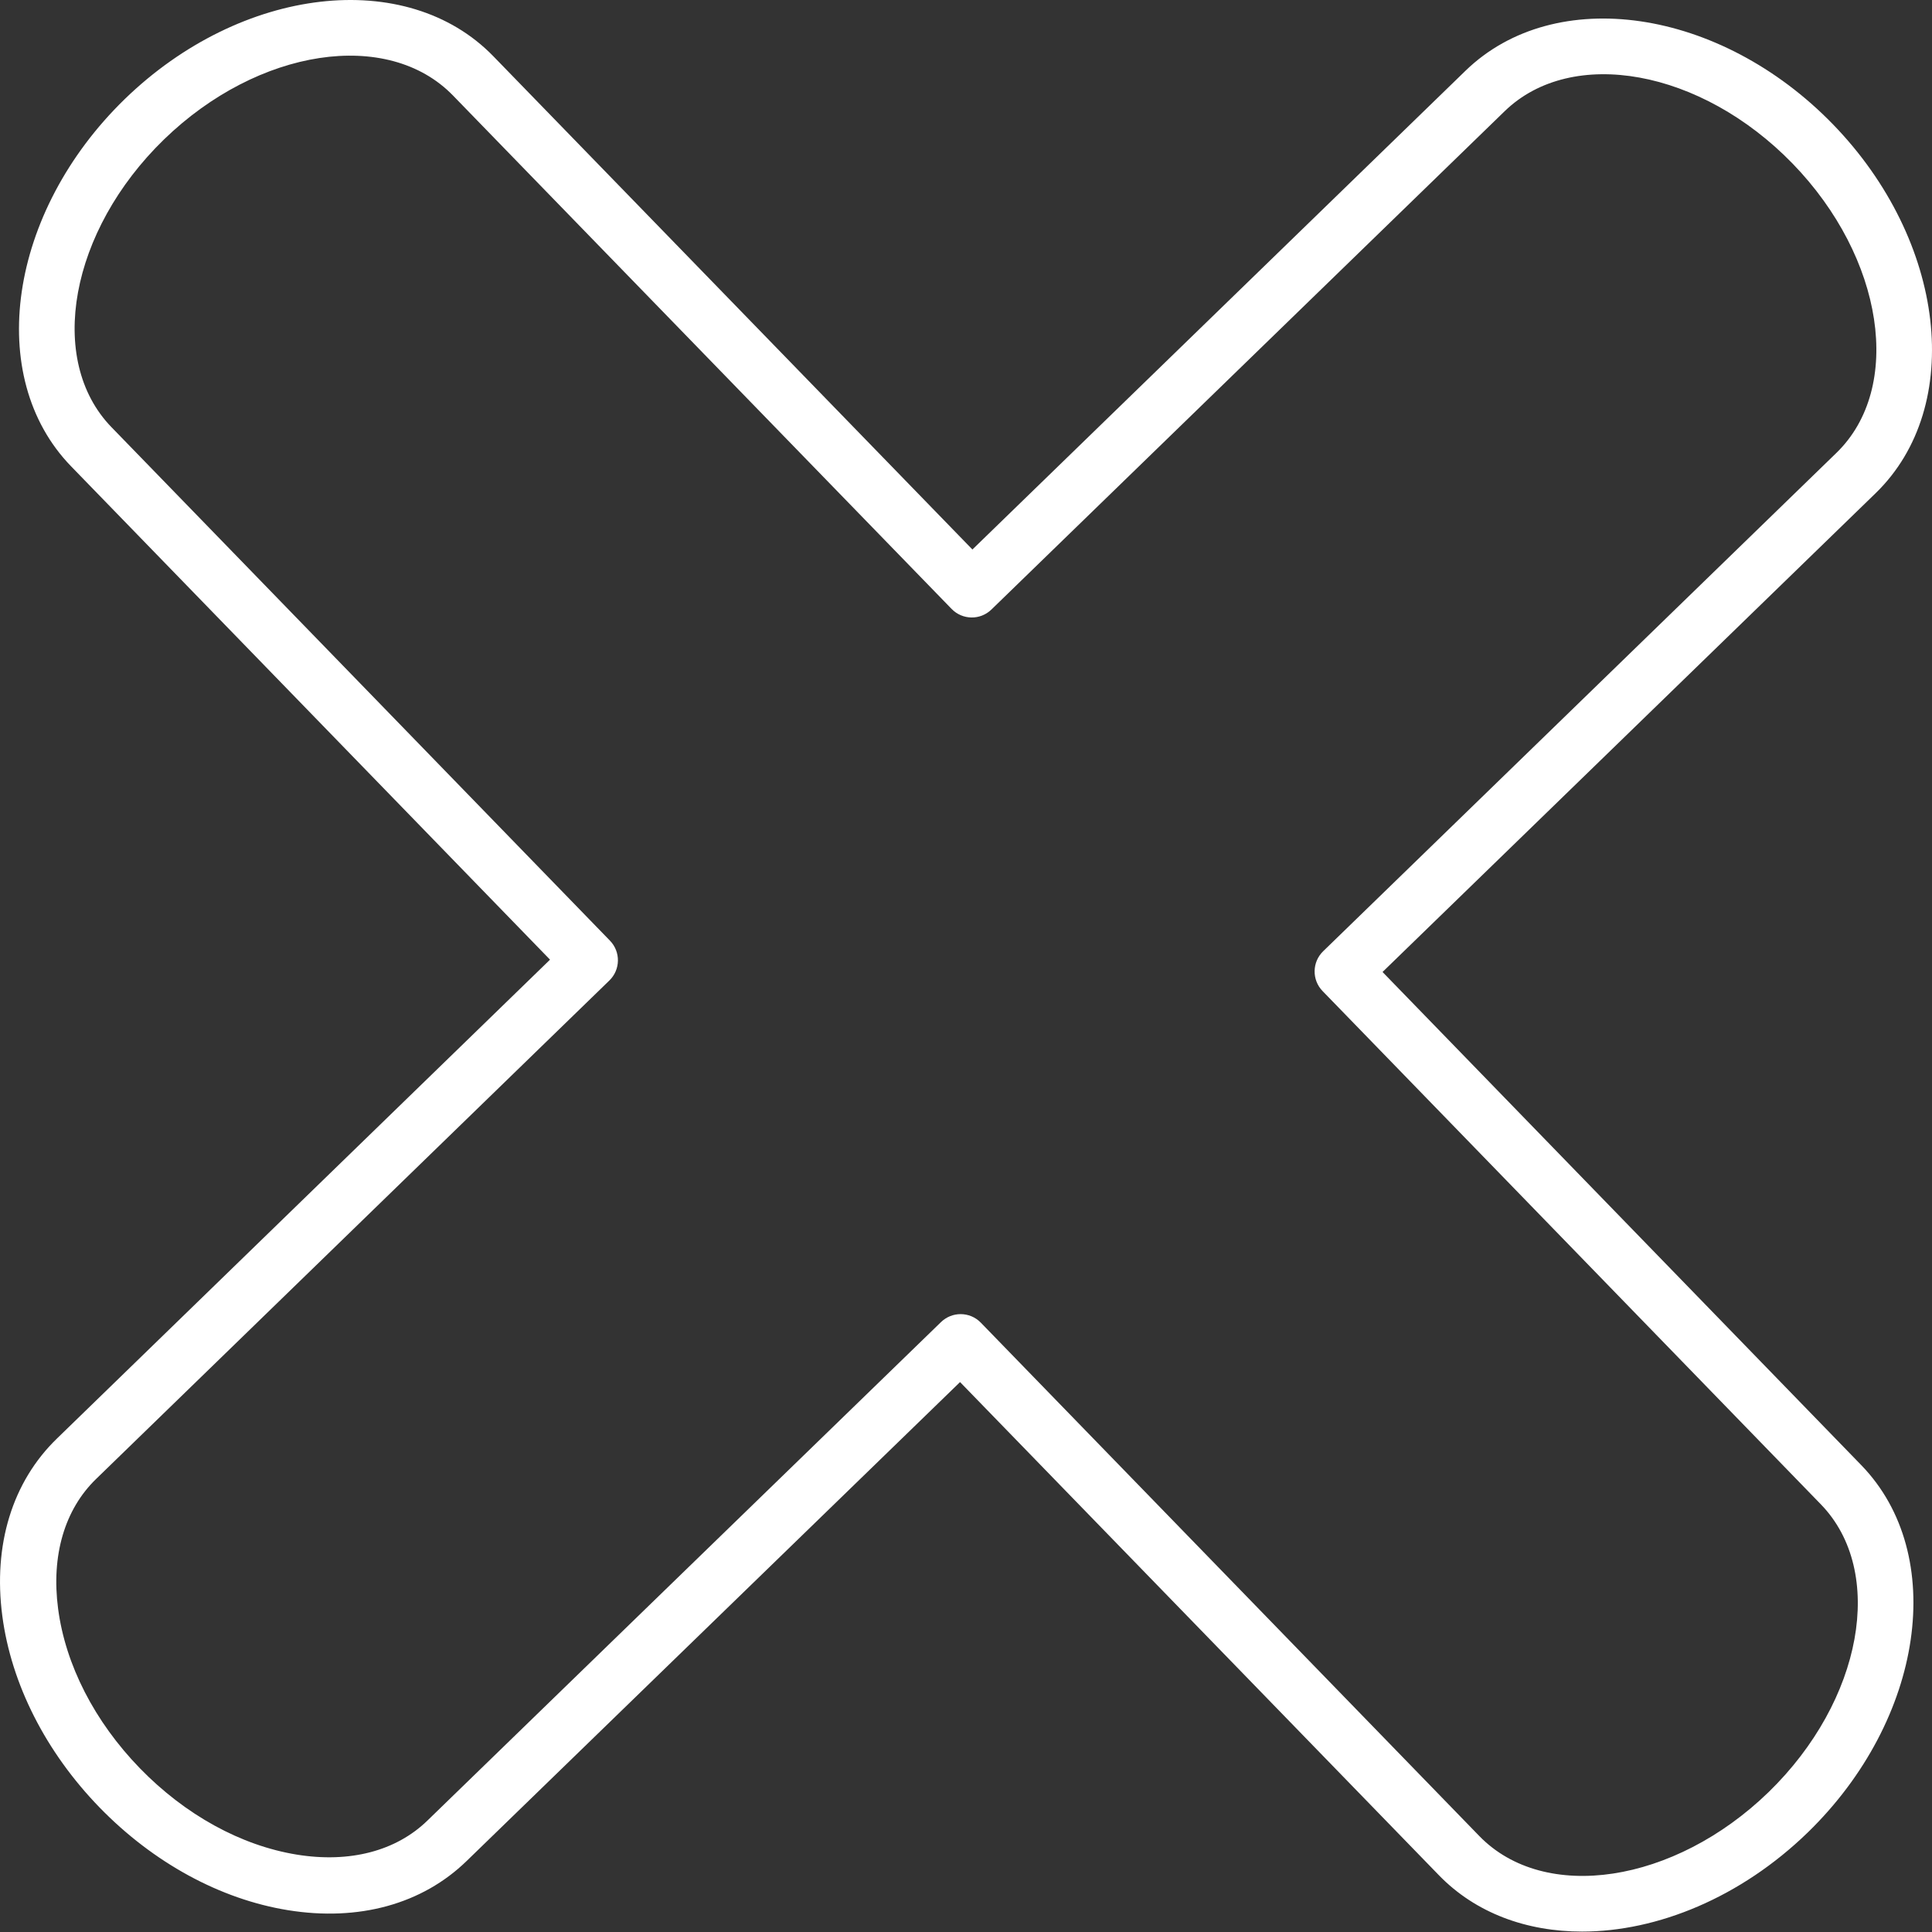 <svg width="100" height="100" viewBox="0 0 100 100" fill="none" xmlns="http://www.w3.org/2000/svg">
<rect x="0" y="0" width="100" height="100" fill="#333333" stroke="none"/>
<path d="M81.889 99.978C79.021 99.978 76.382 99.025 74.476 97.06L49.692 71.536L24.158 96.32C21.857 98.557 18.572 99.464 14.902 98.87C11.396 98.303 7.934 96.414 5.153 93.554C2.371 90.688 0.584 87.169 0.12 83.644C-0.366 79.957 0.639 76.696 2.946 74.46L28.469 49.672L3.68 24.137C-0.812 19.507 0.436 10.978 6.461 5.125C12.491 -0.723 21.049 -1.713 25.538 2.914L50.332 28.442L75.857 3.659C80.494 -0.835 89.024 0.411 94.873 6.434C100.723 12.463 101.715 21.028 97.084 25.526L71.56 50.31L96.338 75.834C100.831 80.465 99.589 88.996 93.568 94.85C90.094 98.221 85.781 99.978 81.889 99.978ZM49.722 68.019C50.102 68.019 50.482 68.167 50.767 68.461L76.566 95.03C79.944 98.51 86.66 97.493 91.54 92.762C96.409 88.028 97.624 81.345 94.249 77.866L68.456 51.297C67.896 50.72 67.909 49.798 68.486 49.237L95.055 23.439C98.533 20.059 97.515 13.342 92.783 8.466C88.051 3.594 81.37 2.377 77.885 5.752L51.316 31.549C50.74 32.11 49.817 32.096 49.256 31.519L23.448 4.945C20.077 1.469 13.367 2.488 8.489 7.217C3.617 11.95 2.396 18.632 5.769 22.11L31.572 48.689C32.132 49.266 32.119 50.188 31.542 50.749L4.973 76.552C3.343 78.132 2.645 80.515 3.007 83.265C3.389 86.173 4.893 89.106 7.24 91.525C9.587 93.939 12.473 95.526 15.365 95.995C18.102 96.438 20.501 95.811 22.125 94.231L48.705 68.432C48.991 68.156 49.356 68.019 49.722 68.019Z" fill="white"/>
</svg>
